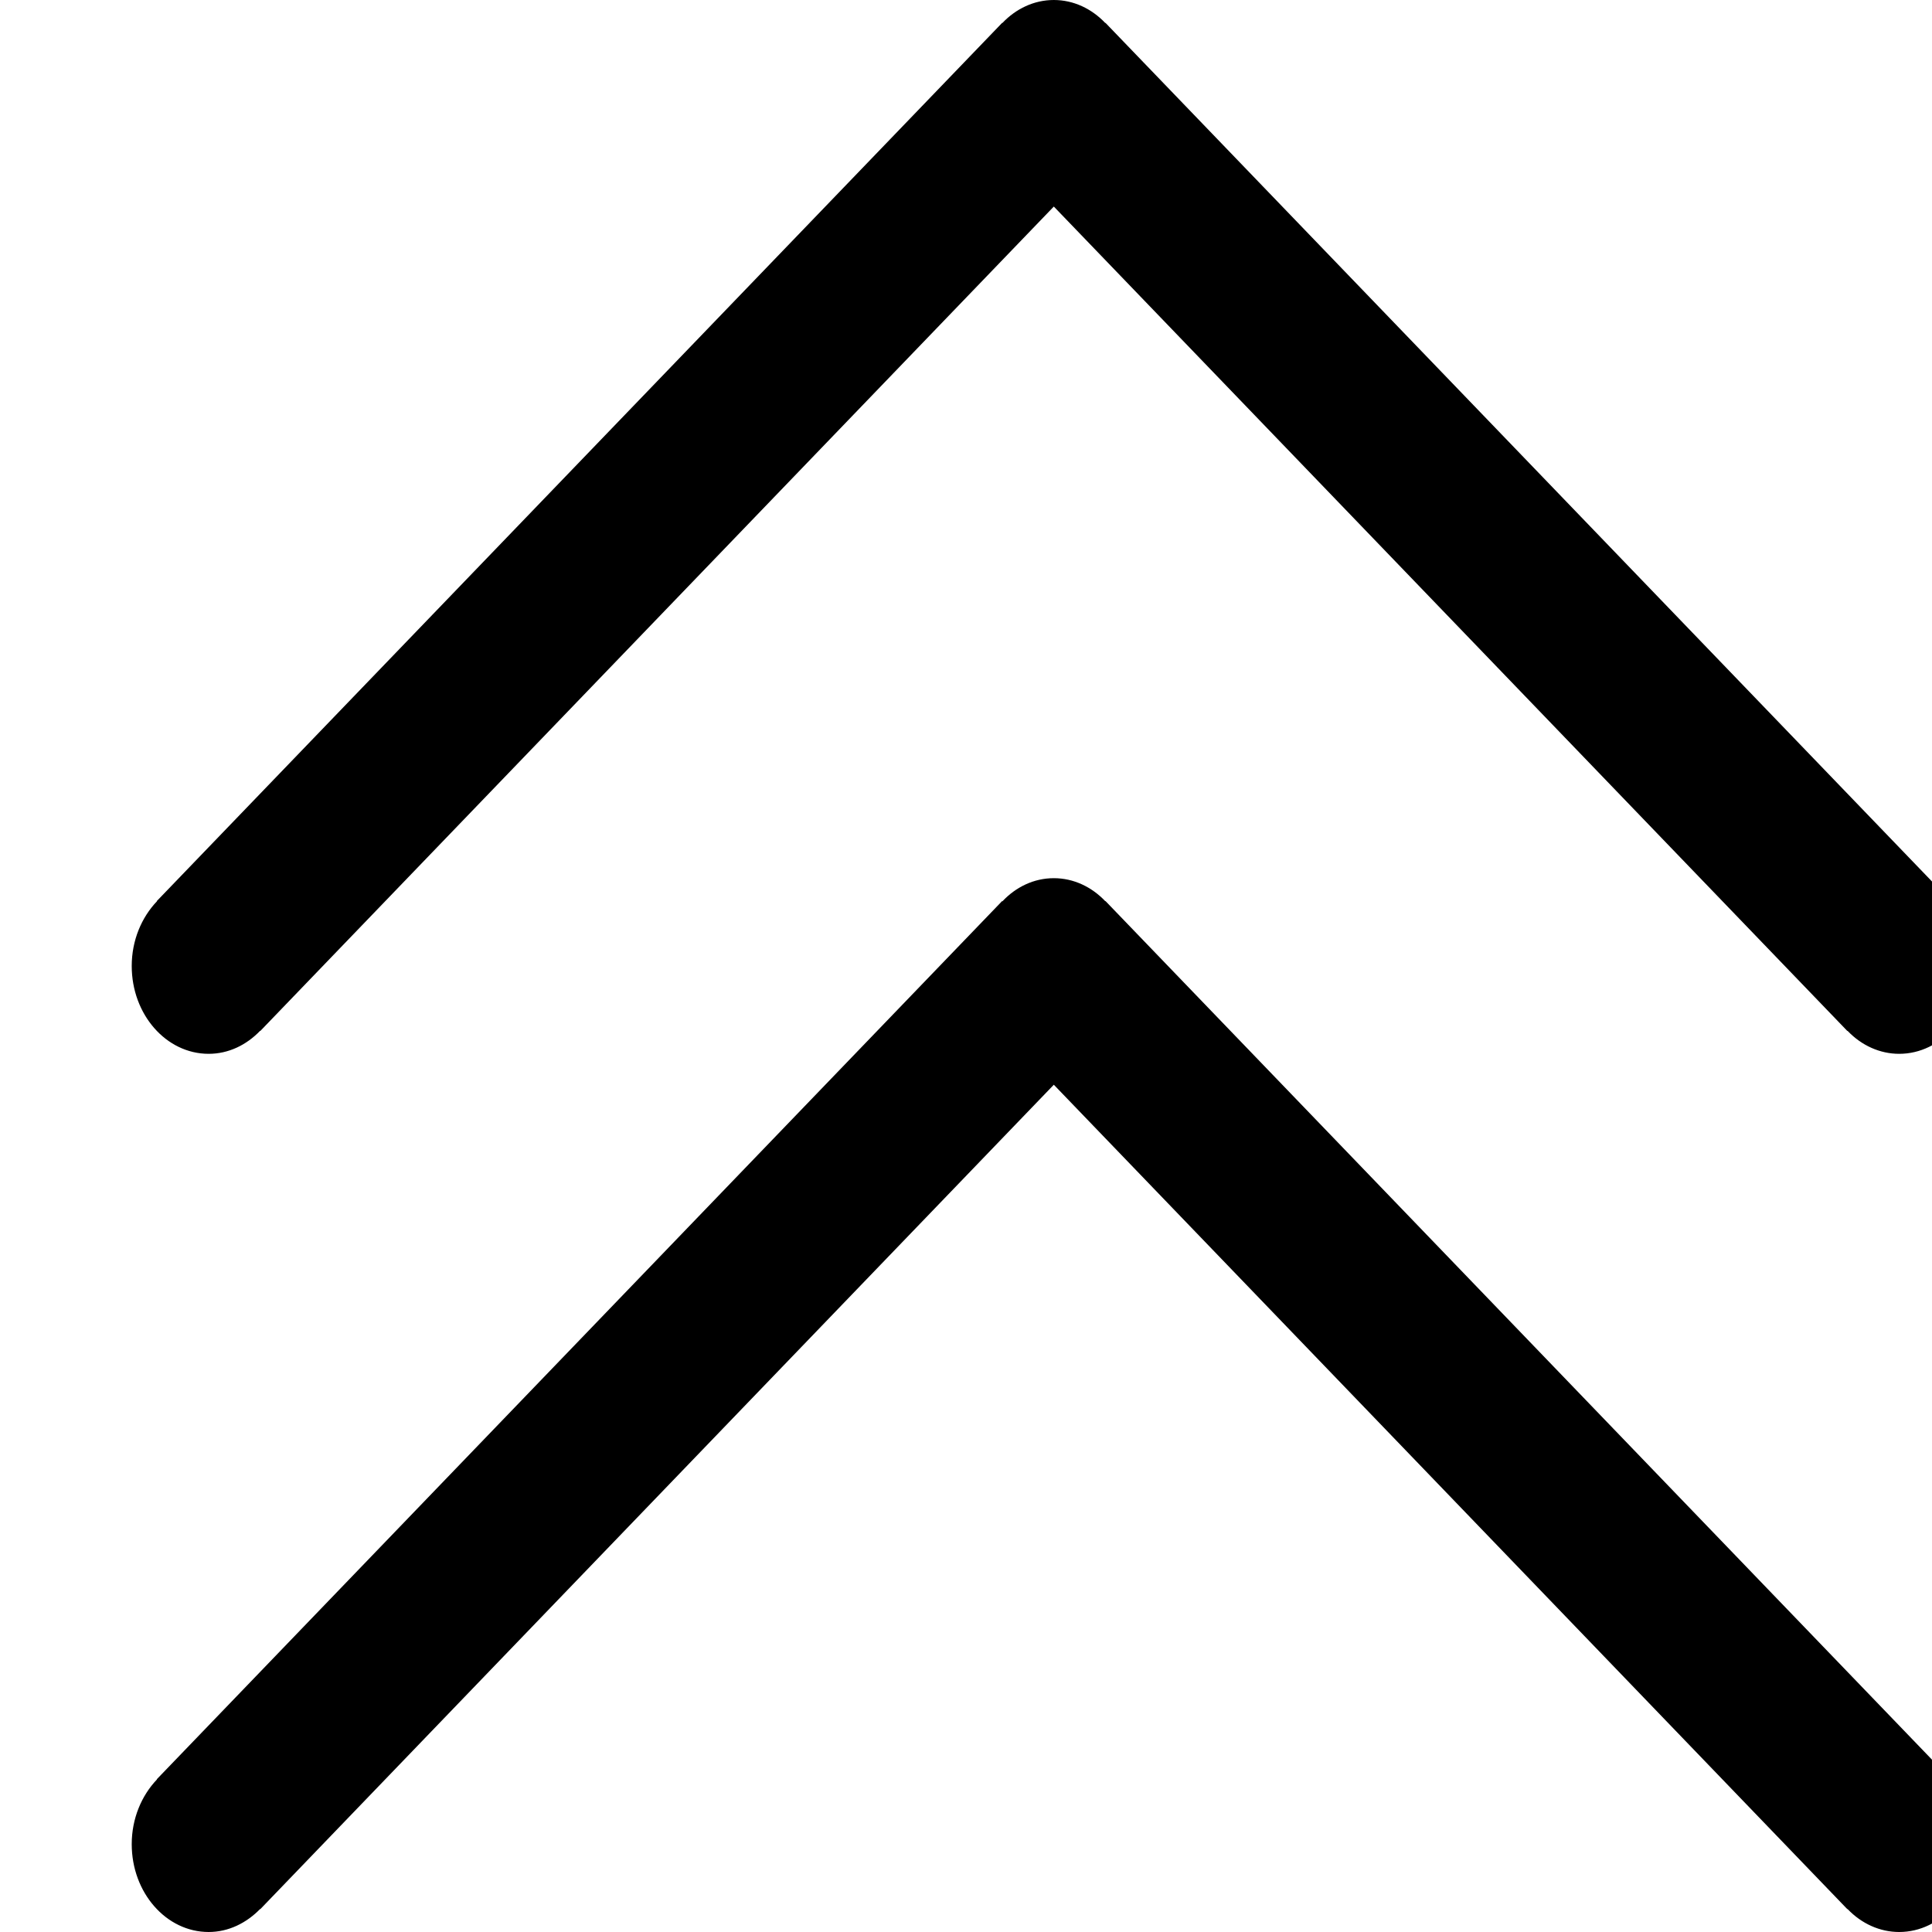 <svg viewBox="0 0 11 11" xmlns="http://www.w3.org/2000/svg"><g stroke="none" stroke-width="1" fill="none" fill-rule="evenodd"><g transform="translate(-1121, -404)" fill="currentColor" fill-rule="nonzero"><g transform="translate(1106, 389)"><g transform="translate(15.75, 15)"><path d="M10.5,5.5 C10.5,5.224 10.304,5 10.062,5 C9.949,5 9.847,5.051 9.769,5.131 L9.768,5.13 L5.25,9.824 L0.732,5.13 L0.731,5.131 C0.651,5.047 0.546,5 0.437,5 C0.196,5 0,5.224 0,5.5 C0,5.647 0.056,5.777 0.144,5.869 L0.143,5.87 L4.956,10.87 L4.957,10.869 C5.034,10.95 5.137,11 5.25,11 C5.363,11 5.466,10.95 5.543,10.868 L5.544,10.87 L10.357,5.87 L10.356,5.869 C10.444,5.777 10.5,5.646 10.5,5.5 L10.5,5.5 Z" transform="translate(5.25, 8) scale(-1, -1) translate(-5.25, -8)"></path><path d="M10.5,0.5 C10.5,0.224 10.304,0 10.062,0 C9.949,0 9.847,0.05 9.769,0.131 L9.768,0.13 L5.25,4.824 L0.732,0.13 L0.731,0.131 C0.651,0.047 0.546,0 0.437,0 C0.196,0 0,0.224 0,0.5 C0,0.647 0.056,0.777 0.144,0.869 L0.143,0.87 L4.956,5.87 L4.957,5.869 C5.034,5.95 5.137,6 5.25,6 C5.363,6 5.466,5.95 5.543,5.869 L5.544,5.87 L10.357,0.87 L10.356,0.869 C10.444,0.777 10.5,0.646 10.5,0.5 L10.5,0.5 Z" transform="translate(5.25, 3) scale(-1, -1) translate(-5.25, -3)"></path></g></g></g></g></svg>